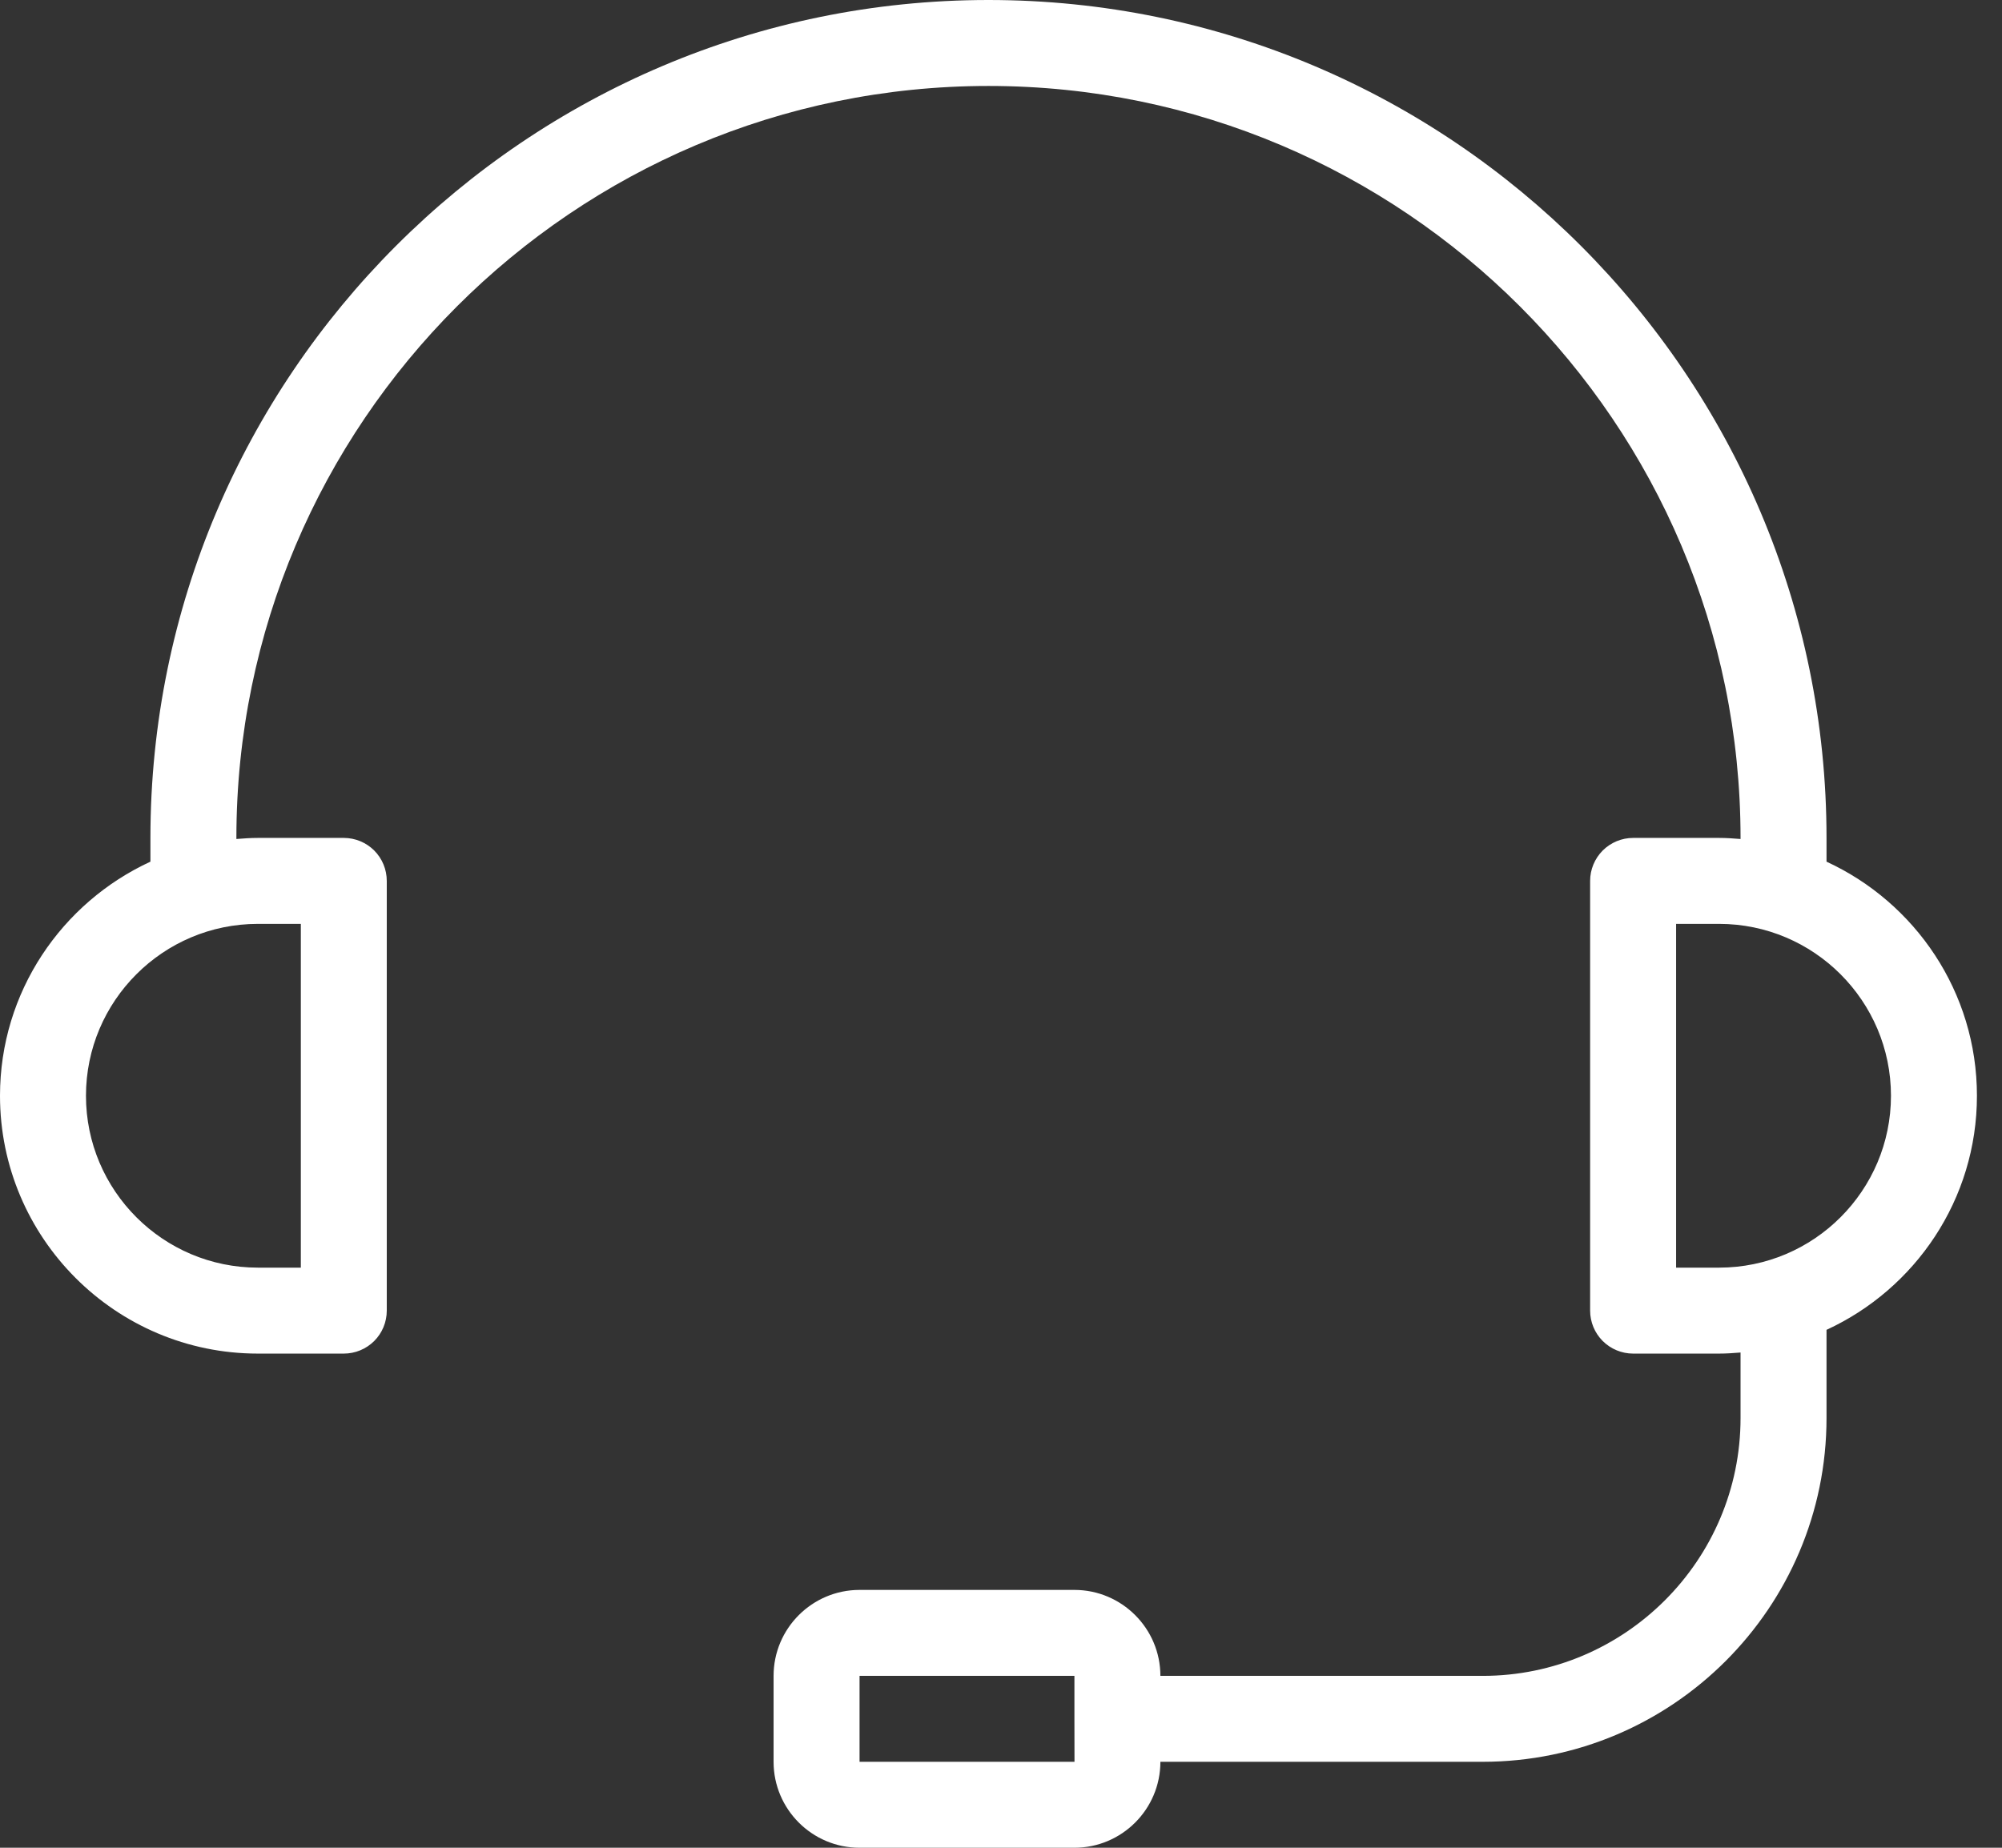 <svg width="52" height="48" viewBox="0 0 52 48" fill="none" xmlns="http://www.w3.org/2000/svg">
<rect x="0" y="0" width="52" height="48" fill="#333333" stroke="none"/>
<path d="M51.349 28.465C51.349 25.769 49.744 23.445 47.442 22.384V21.767C47.442 9.765 37.677 0 25.674 0C13.672 0 3.907 9.765 3.907 21.767V22.384C1.605 23.445 0 25.769 0 28.465C0 32.158 3.004 35.163 6.698 35.163H8.93C9.226 35.163 9.51 35.045 9.72 34.836C9.929 34.627 10.046 34.343 10.046 34.047V22.884C10.046 22.588 9.929 22.304 9.72 22.094C9.51 21.885 9.226 21.767 8.93 21.767H6.698C6.509 21.767 6.324 21.78 6.14 21.795V21.767C6.14 10.996 14.903 2.233 25.674 2.233C36.446 2.233 45.209 10.996 45.209 21.767V21.795C45.025 21.78 44.84 21.767 44.651 21.767H42.419C42.123 21.767 41.839 21.885 41.629 22.094C41.42 22.304 41.302 22.588 41.302 22.884V34.047C41.302 34.343 41.42 34.627 41.629 34.836C41.839 35.045 42.123 35.163 42.419 35.163H44.651C44.84 35.163 45.025 35.15 45.209 35.135V36.837C45.209 40.53 42.205 43.535 38.512 43.535H30.14C30.14 42.304 29.138 41.302 27.907 41.302H22.326C21.094 41.302 20.093 42.304 20.093 43.535V45.767C20.093 46.999 21.094 48 22.326 48H27.907C29.138 48 30.14 46.999 30.14 45.767H38.512C43.435 45.767 47.442 41.761 47.442 36.837V34.546C49.744 33.485 51.349 31.162 51.349 28.465ZM7.814 24V32.93H6.698C4.236 32.93 2.233 30.927 2.233 28.465C2.233 26.003 4.236 24 6.698 24H7.814ZM22.326 45.767V43.535H27.907L27.907 44.643L27.907 44.651L27.907 44.66L27.909 45.767H22.326ZM44.651 32.93H43.535V24H44.651C47.113 24 49.116 26.003 49.116 28.465C49.116 30.927 47.113 32.93 44.651 32.93Z" fill="white"/>
</svg>
